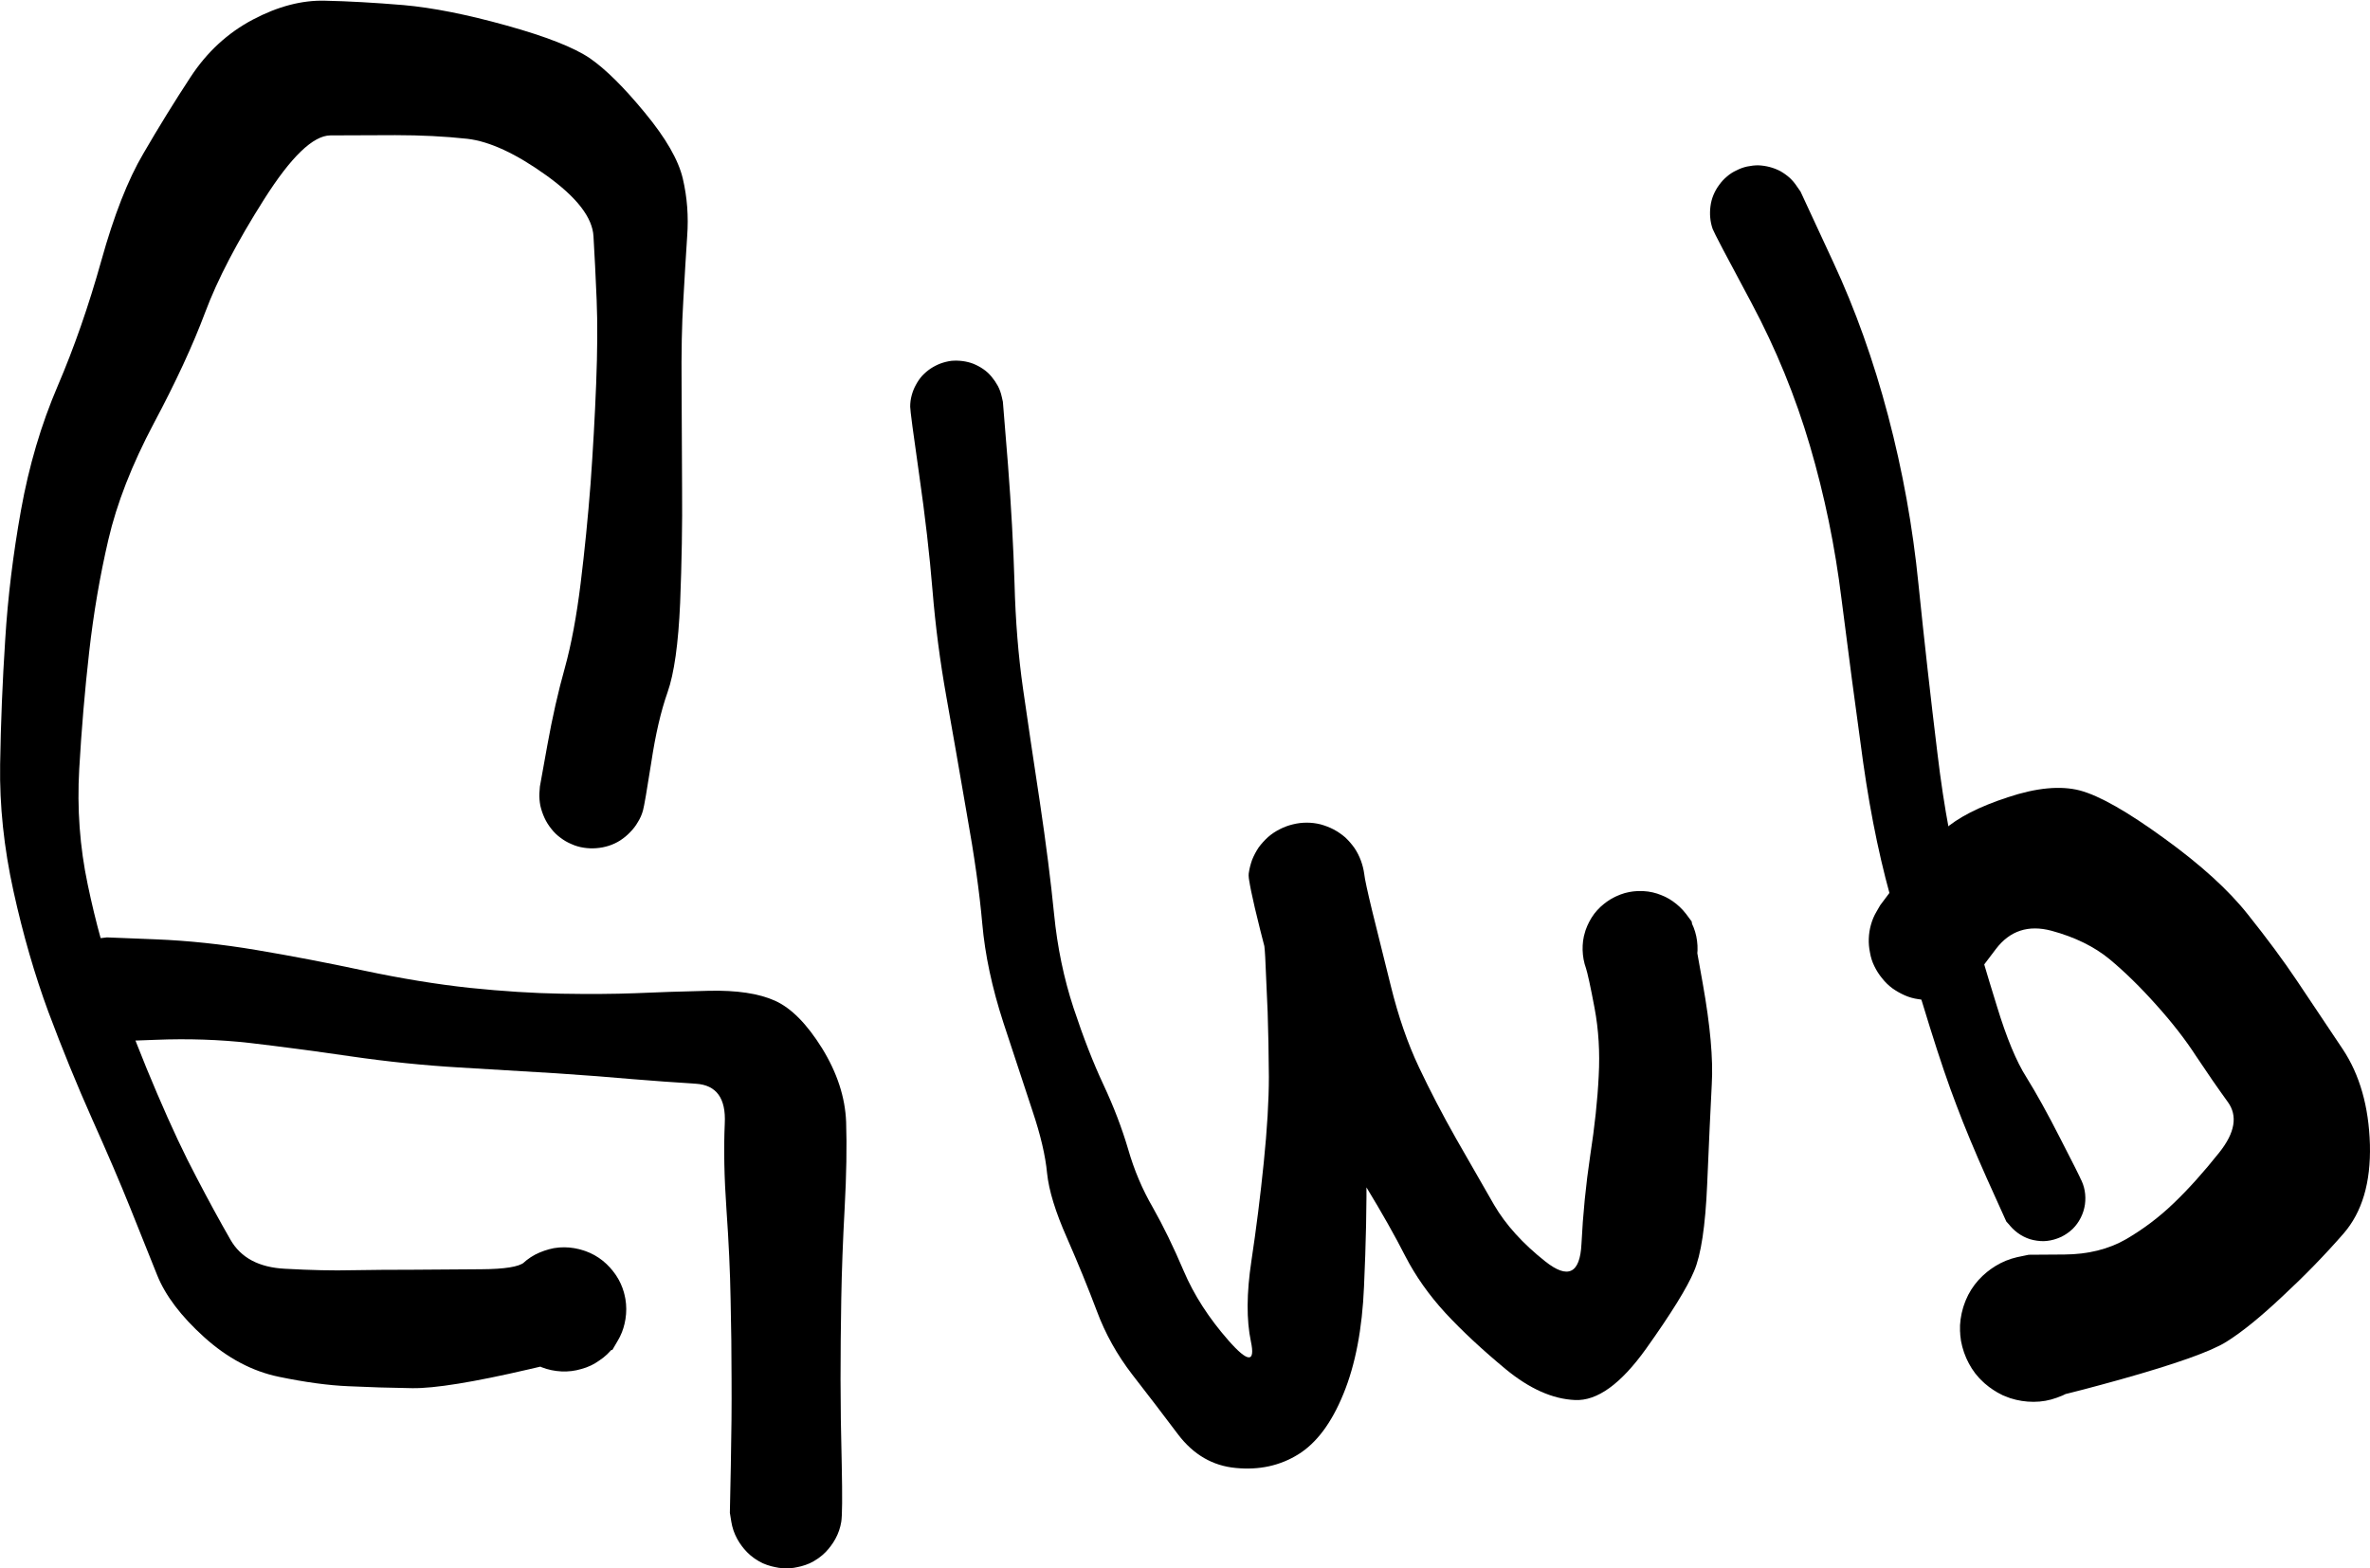 <?xml version="1.0" encoding="UTF-8"?>
<!-- Created with Inkscape (http://www.inkscape.org/) -->
<svg width="51.66mm" height="34.184mm" version="1.1" viewBox="0 0 51.66 34.184" xmlns="http://www.w3.org/2000/svg">
 <g transform="translate(-152.59 -183.53)">
  <g transform="matrix(.529 0 0 .529 165.5 200.87)">
   <path d="m-2.16-0.36t0.31-1.72 0.72-3.18q0.4-1.45 0.65-3.48t0.41-4.11q0.15-2.08 0.23-4.11t0.02-3.47-0.13-2.61q-0.06-1.16-1.94-2.51t-3.26-1.51q-1.38-0.15-2.97-0.15-1.6 0.01-2.67 0.01-1.07 0.01-2.73 2.63-1.67 2.63-2.43 4.66t-2.12 4.58q-1.35 2.55-1.87 4.79-0.52 2.23-0.79 4.62-0.27 2.38-0.41 4.83-0.14 2.44 0.35 4.76 0.48 2.31 1.23 4.44 0.75 2.12 1.63 4.17 0.88 2.06 1.63 3.47 0.74 1.42 1.39 2.55 0.64 1.12 2.25 1.2 1.61 0.09 2.77 0.06 1.16-0.02 2.52-0.02 1.36-0.01 2.8-0.02t1.76-0.28q0.31-0.28 0.7-0.43 0.39-0.16 0.81-0.19 0.42-0.02 0.82 0.09 0.41 0.11 0.75 0.34t0.6 0.57q0.26 0.33 0.39 0.72 0.14 0.4 0.14 0.82t-0.13 0.82q-0.13 0.39-0.38 0.73t-0.6 0.57q-0.33 0.24-0.74 0.35-0.4 0.12-0.82 0.1t-0.81-0.17q-0.39-0.16-0.71-0.43t-0.54-0.62q-0.22-0.36-0.31-0.77t-0.05-0.83q0.04-0.41 0.22-0.79 0.17-0.39 0.46-0.69 0.28-0.31 0.65-0.51 0.37-0.19 0.78-0.27 0.42-0.07 0.83 0 0.42 0.07 0.78 0.26 0.37 0.19 0.66 0.5 0.29 0.3 0.47 0.68t0.22 0.79q0.05 0.42-0.04 0.83-0.08 0.41-0.3 0.77-0.21 0.36-0.21 0.36t-3.43 0.8q-3.44 0.8-4.82 0.78t-2.62-0.08q-1.24-0.05-2.88-0.39t-3.07-1.63-1.94-2.56q-0.5-1.26-1.11-2.77-0.61-1.52-1.56-3.64-0.95-2.13-1.81-4.43-0.85-2.3-1.44-4.98t-0.55-5.22q0.04-2.55 0.21-5.15 0.16-2.6 0.65-5.33t1.51-5.11 1.8-5.17q0.78-2.8 1.73-4.41 0.94-1.62 1.95-3.16t2.56-2.36 2.98-0.78q1.43 0.03 3.23 0.18 1.8 0.16 4.24 0.84 2.45 0.68 3.44 1.35 0.98 0.68 2.27 2.25 1.29 1.56 1.56 2.71t0.18 2.37q-0.08 1.21-0.16 2.66-0.09 1.45-0.07 3.52 0.01 2.07 0.02 4.23 0.02 2.17-0.08 4.7-0.11 2.53-0.52 3.69t-0.67 2.89q-0.27 1.72-0.34 1.97-0.07 0.26-0.21 0.48-0.13 0.23-0.32 0.42-0.18 0.19-0.41 0.34-0.22 0.14-0.47 0.22t-0.52 0.1q-0.25 0.02-0.51-0.02-0.27-0.04-0.51-0.15-0.24-0.1-0.45-0.26-0.22-0.16-0.38-0.37-0.17-0.21-0.28-0.45t-0.17-0.5q-0.05-0.26-0.04-0.51 0.02-0.27 0.02-0.27z"/>
  </g>
  <g transform="matrix(.529 0 0 .529 154.92 205.1)">
   <path d="m0-2.15t2.01 0.08 4.15 0.44 4.44 0.85q2.31 0.49 4.35 0.71 2.04 0.21 3.77 0.24 1.74 0.03 3.05-0.02 1.31-0.06 3.03-0.1 1.73-0.04 2.73 0.41t1.94 1.96q0.93 1.51 0.99 3.03 0.05 1.51-0.06 3.54t-0.14 3.75q-0.03 1.71-0.03 3.31 0 1.59 0.05 3.55 0.04 1.96-0.02 2.33t-0.24 0.7-0.45 0.59-0.61 0.42q-0.34 0.15-0.72 0.19-0.37 0.05-0.74-0.04-0.36-0.08-0.69-0.27-0.32-0.19-0.56-0.48t-0.38-0.63q-0.14-0.35-0.16-0.73-0.02-0.37 0.08-0.73 0.1-0.37 0.31-0.68t0.51-0.54q0.3-0.22 0.65-0.34 0.36-0.12 0.73-0.12 0.38 0 0.74 0.12 0.35 0.12 0.65 0.34 0.3 0.23 0.51 0.54t0.31 0.67q0.1 0.37 0.08 0.74-0.02 0.38-0.16 0.72-0.14 0.35-0.38 0.64t-0.56 0.48q-0.33 0.19-0.69 0.27-0.37 0.09-0.74 0.04-0.38-0.04-0.72-0.19-0.34-0.16-0.61-0.42t-0.45-0.59-0.24-0.7-0.06-0.37 0.04-1.96q0.04-1.95 0.03-3.54 0-1.59-0.04-3.3-0.03-1.71-0.17-3.69-0.14-1.99-0.07-3.55 0.08-1.56-1.19-1.64-1.28-0.08-2.62-0.19-1.33-0.12-3.13-0.24-1.79-0.11-4-0.24t-4.48-0.46-4.15-0.55q-1.87-0.21-3.88-0.13t-2.26 0.05q-0.26-0.03-0.5-0.12-0.25-0.1-0.46-0.24-0.21-0.15-0.39-0.35-0.17-0.19-0.29-0.42t-0.18-0.48q-0.06-0.26-0.06-0.51t0.06-0.51q0.06-0.25 0.18-0.48t0.29-0.42q0.18-0.2 0.39-0.35 0.21-0.14 0.46-0.24 0.24-0.09 0.5-0.12 0.25-0.03 0.25-0.03z"/>
  </g>
  <g transform="matrix(.529 0 0 .529 173.44 192.4)">
   <path d="m1.91-0.21t0.21 2.59q0.2 2.6 0.27 4.9 0.06 2.3 0.35 4.33 0.29 2.02 0.69 4.65 0.39 2.62 0.59 4.64 0.2 2.03 0.8 3.86 0.61 1.84 1.24 3.18 0.63 1.35 1.01 2.64 0.37 1.29 1.02 2.41 0.64 1.13 1.27 2.61t1.84 2.86 0.93 0.05 0.02-3.32 0.51-4.06 0.21-3.53q-0.01-1.47-0.05-2.66-0.05-1.19-0.1-2.26t-0.38-2.12q-0.34-1.05-0.3-1.34 0.04-0.28 0.14-0.56 0.11-0.27 0.27-0.51 0.17-0.23 0.39-0.43 0.22-0.19 0.48-0.32 0.25-0.13 0.54-0.2 0.28-0.07 0.57-0.07t0.57 0.07q0.29 0.08 0.54 0.21 0.26 0.14 0.48 0.33 0.21 0.2 0.38 0.44 0.16 0.24 0.26 0.51 0.1 0.28 0.14 0.56 0.03 0.29 0.33 1.53 0.3 1.23 0.77 3.1 0.46 1.86 1.15 3.32t1.54 2.96q0.85 1.49 1.56 2.72 0.72 1.23 2.11 2.33 1.4 1.11 1.49-0.72t0.36-3.64q0.28-1.81 0.35-3.28 0.08-1.47-0.17-2.8t-0.37-1.7-0.12-0.75q0-0.39 0.12-0.76 0.13-0.37 0.36-0.68 0.24-0.31 0.56-0.52 0.32-0.22 0.7-0.33 0.37-0.1 0.76-0.08t0.75 0.17q0.36 0.14 0.65 0.4 0.3 0.25 0.5 0.58t0.28 0.71 0.04 0.77-0.2 0.74q-0.17 0.35-0.44 0.63-0.26 0.28-0.61 0.47-0.34 0.18-0.72 0.24-0.39 0.06-0.77 0-0.38-0.07-0.73-0.25-0.34-0.18-0.61-0.46-0.26-0.29-0.43-0.64-0.16-0.35-0.2-0.74t0.04-0.76q0.09-0.38 0.29-0.72 0.2-0.33 0.5-0.58 0.29-0.25 0.65-0.39 0.36-0.15 0.75-0.17t0.77 0.09q0.37 0.1 0.69 0.32t0.56 0.53q0.23 0.31 0.23 0.31t0.46 2.57q0.46 2.58 0.37 4.13-0.08 1.54-0.19 4.13-0.11 2.58-0.54 3.58-0.42 1.01-1.98 3.2-1.56 2.18-2.93 2.11-1.38-0.06-2.85-1.27-1.46-1.21-2.48-2.31-1.02-1.11-1.66-2.35-0.63-1.24-1.61-2.85-0.97-1.61-1.87-3.39-0.89-1.78-1.44-3.49-0.56-1.7-1.06-3.72-0.51-2.03-0.47-2.32 0.04-0.28 0.14-0.56 0.11-0.27 0.27-0.51 0.17-0.23 0.39-0.43 0.22-0.19 0.48-0.32 0.25-0.13 0.54-0.2 0.28-0.07 0.57-0.07t0.57 0.07q0.29 0.08 0.54 0.21 0.26 0.14 0.48 0.33 0.21 0.2 0.38 0.44 0.16 0.24 0.26 0.51t0.14 0.56q0.03 0.29 0.26 1.32 0.24 1.02 0.17 2.13-0.06 1.1-0.14 2.32t-0.16 2.71q-0.07 1.5-0.04 3.69 0.02 2.19-0.1 4.82-0.11 2.63-0.85 4.43-0.73 1.79-1.86 2.49t-2.57 0.56q-1.43-0.13-2.38-1.38-0.94-1.25-1.89-2.47-0.94-1.22-1.46-2.62-0.53-1.41-1.23-3.01-0.71-1.6-0.82-2.67-0.1-1.07-0.6-2.56-0.5-1.5-1.2-3.64-0.7-2.15-0.87-4.08t-0.64-4.54q-0.45-2.62-0.84-4.81-0.39-2.18-0.57-4.38t-0.55-4.77q-0.37-2.58-0.37-2.8 0-0.24 0.06-0.46 0.06-0.23 0.17-0.43 0.11-0.21 0.26-0.38 0.16-0.17 0.35-0.3 0.2-0.13 0.41-0.21 0.22-0.08 0.45-0.11 0.22-0.02 0.46 0.01 0.23 0.03 0.44 0.11 0.22 0.09 0.41 0.22t0.34 0.31 0.26 0.38q0.11 0.21 0.16 0.44 0.05 0.22 0.05 0.22z"/>
  </g>
  <g transform="matrix(.529 0 0 .529 190.9 188.17)">
   <path d="m1.77-0.88t1.35 2.91q1.36 2.92 2.26 6.33t1.25 6.93q0.36 3.52 0.78 6.96 0.41 3.45 1.13 5.96 0.71 2.51 1.32 4.47 0.6 1.97 1.22 2.94 0.61 0.98 1.39 2.51 0.79 1.53 0.9 1.8 0.11 0.26 0.13 0.55t-0.05 0.56q-0.07 0.28-0.22 0.52-0.16 0.25-0.39 0.43-0.22 0.17-0.49 0.27t-0.56 0.11q-0.29 0-0.56-0.08-0.28-0.09-0.51-0.26t-0.4-0.4q-0.17-0.24-0.25-0.52-0.08-0.27-0.07-0.56t0.11-0.56 0.28-0.49 0.43-0.38q0.24-0.15 0.52-0.22 0.28-0.06 0.57-0.04 0.28 0.03 0.55 0.14 0.26 0.12 0.47 0.31 0.22 0.19 0.36 0.45 0.14 0.25 0.19 0.53t0.01 0.57q-0.04 0.28-0.17 0.54t-0.33 0.46q-0.21 0.2-0.47 0.33-0.26 0.12-0.54 0.16-0.29 0.04-0.57-0.02-0.28-0.05-0.53-0.2-0.25-0.14-0.44-0.36-0.19-0.21-0.19-0.21t-0.79-1.75q-0.78-1.75-1.26-3.03-0.49-1.27-1.11-3.26t-1.43-4.71q-0.82-2.72-1.31-6.18-0.48-3.47-0.89-6.72-0.4-3.25-1.3-6.31t-2.41-5.89q-1.52-2.83-1.6-3.05-0.08-0.23-0.1-0.47-0.02-0.22 0.01-0.46t0.12-0.46 0.23-0.41q0.14-0.2 0.32-0.35 0.18-0.16 0.4-0.26 0.21-0.11 0.44-0.16 0.24-0.05 0.46-0.05 0.24 0.01 0.47 0.07t0.44 0.17q0.21 0.12 0.39 0.28 0.17 0.16 0.3 0.36 0.14 0.2 0.14 0.2z"/>
  </g>
  <g transform="matrix(.529 0 0 .529 194.61 204.04)">
   <path d="m-1.96-1.47t0.87-1.16 1.74-1.93q0.87-0.78 2.65-1.36 1.77-0.59 2.97-0.28 1.2 0.32 3.47 1.97 2.27 1.64 3.46 3.15 1.19 1.49 2.02 2.73t1.88 2.81q1.05 1.58 1.12 3.93 0.06 2.35-1.09 3.67t-2.52 2.59q-1.36 1.28-2.31 1.87-0.94 0.59-4.36 1.55-3.41 0.95-3.9 0.9-0.5-0.05-0.95-0.25-0.44-0.21-0.81-0.55-0.36-0.33-0.59-0.77-0.23-0.43-0.32-0.92-0.08-0.49 0-0.98t0.3-0.92q0.23-0.44 0.59-0.78t0.8-0.55q0.45-0.21 0.94-0.27t0.98 0.05q0.48 0.1 0.9 0.35 0.43 0.26 0.75 0.63 0.32 0.38 0.51 0.83 0.18 0.46 0.21 0.95 0.03 0.5-0.1 0.97-0.13 0.48-0.4 0.89-0.28 0.41-0.67 0.71t-0.86 0.46q-0.46 0.17-0.96 0.17-0.49 0-0.96-0.15-0.47-0.16-0.87-0.46-0.39-0.29-0.67-0.7t-0.41-0.88q-0.14-0.48-0.12-0.97 0.03-0.5 0.21-0.96t0.5-0.83q0.32-0.38 0.74-0.64t0.9-0.37q0.48-0.1 0.48-0.1t1.47-0.01q1.46-0.01 2.54-0.63 1.08-0.63 1.97-1.49 0.89-0.85 1.87-2.08t0.35-2.09q-0.63-0.87-1.3-1.88-0.66-1.02-1.64-2.11-0.98-1.1-1.93-1.89-0.95-0.78-2.39-1.17-1.43-0.38-2.29 0.75-0.85 1.14-1.05 1.35-0.21 0.22-0.46 0.38-0.25 0.15-0.53 0.25-0.28 0.09-0.58 0.12-0.28 0.02-0.57-0.03-0.3-0.04-0.57-0.16t-0.51-0.29q-0.24-0.18-0.42-0.41-0.19-0.23-0.32-0.5-0.13-0.26-0.18-0.56-0.06-0.29-0.05-0.57 0.01-0.3 0.09-0.58 0.08-0.29 0.23-0.54 0.15-0.26 0.15-0.26z"/>
  </g>
 </g>
</svg>
